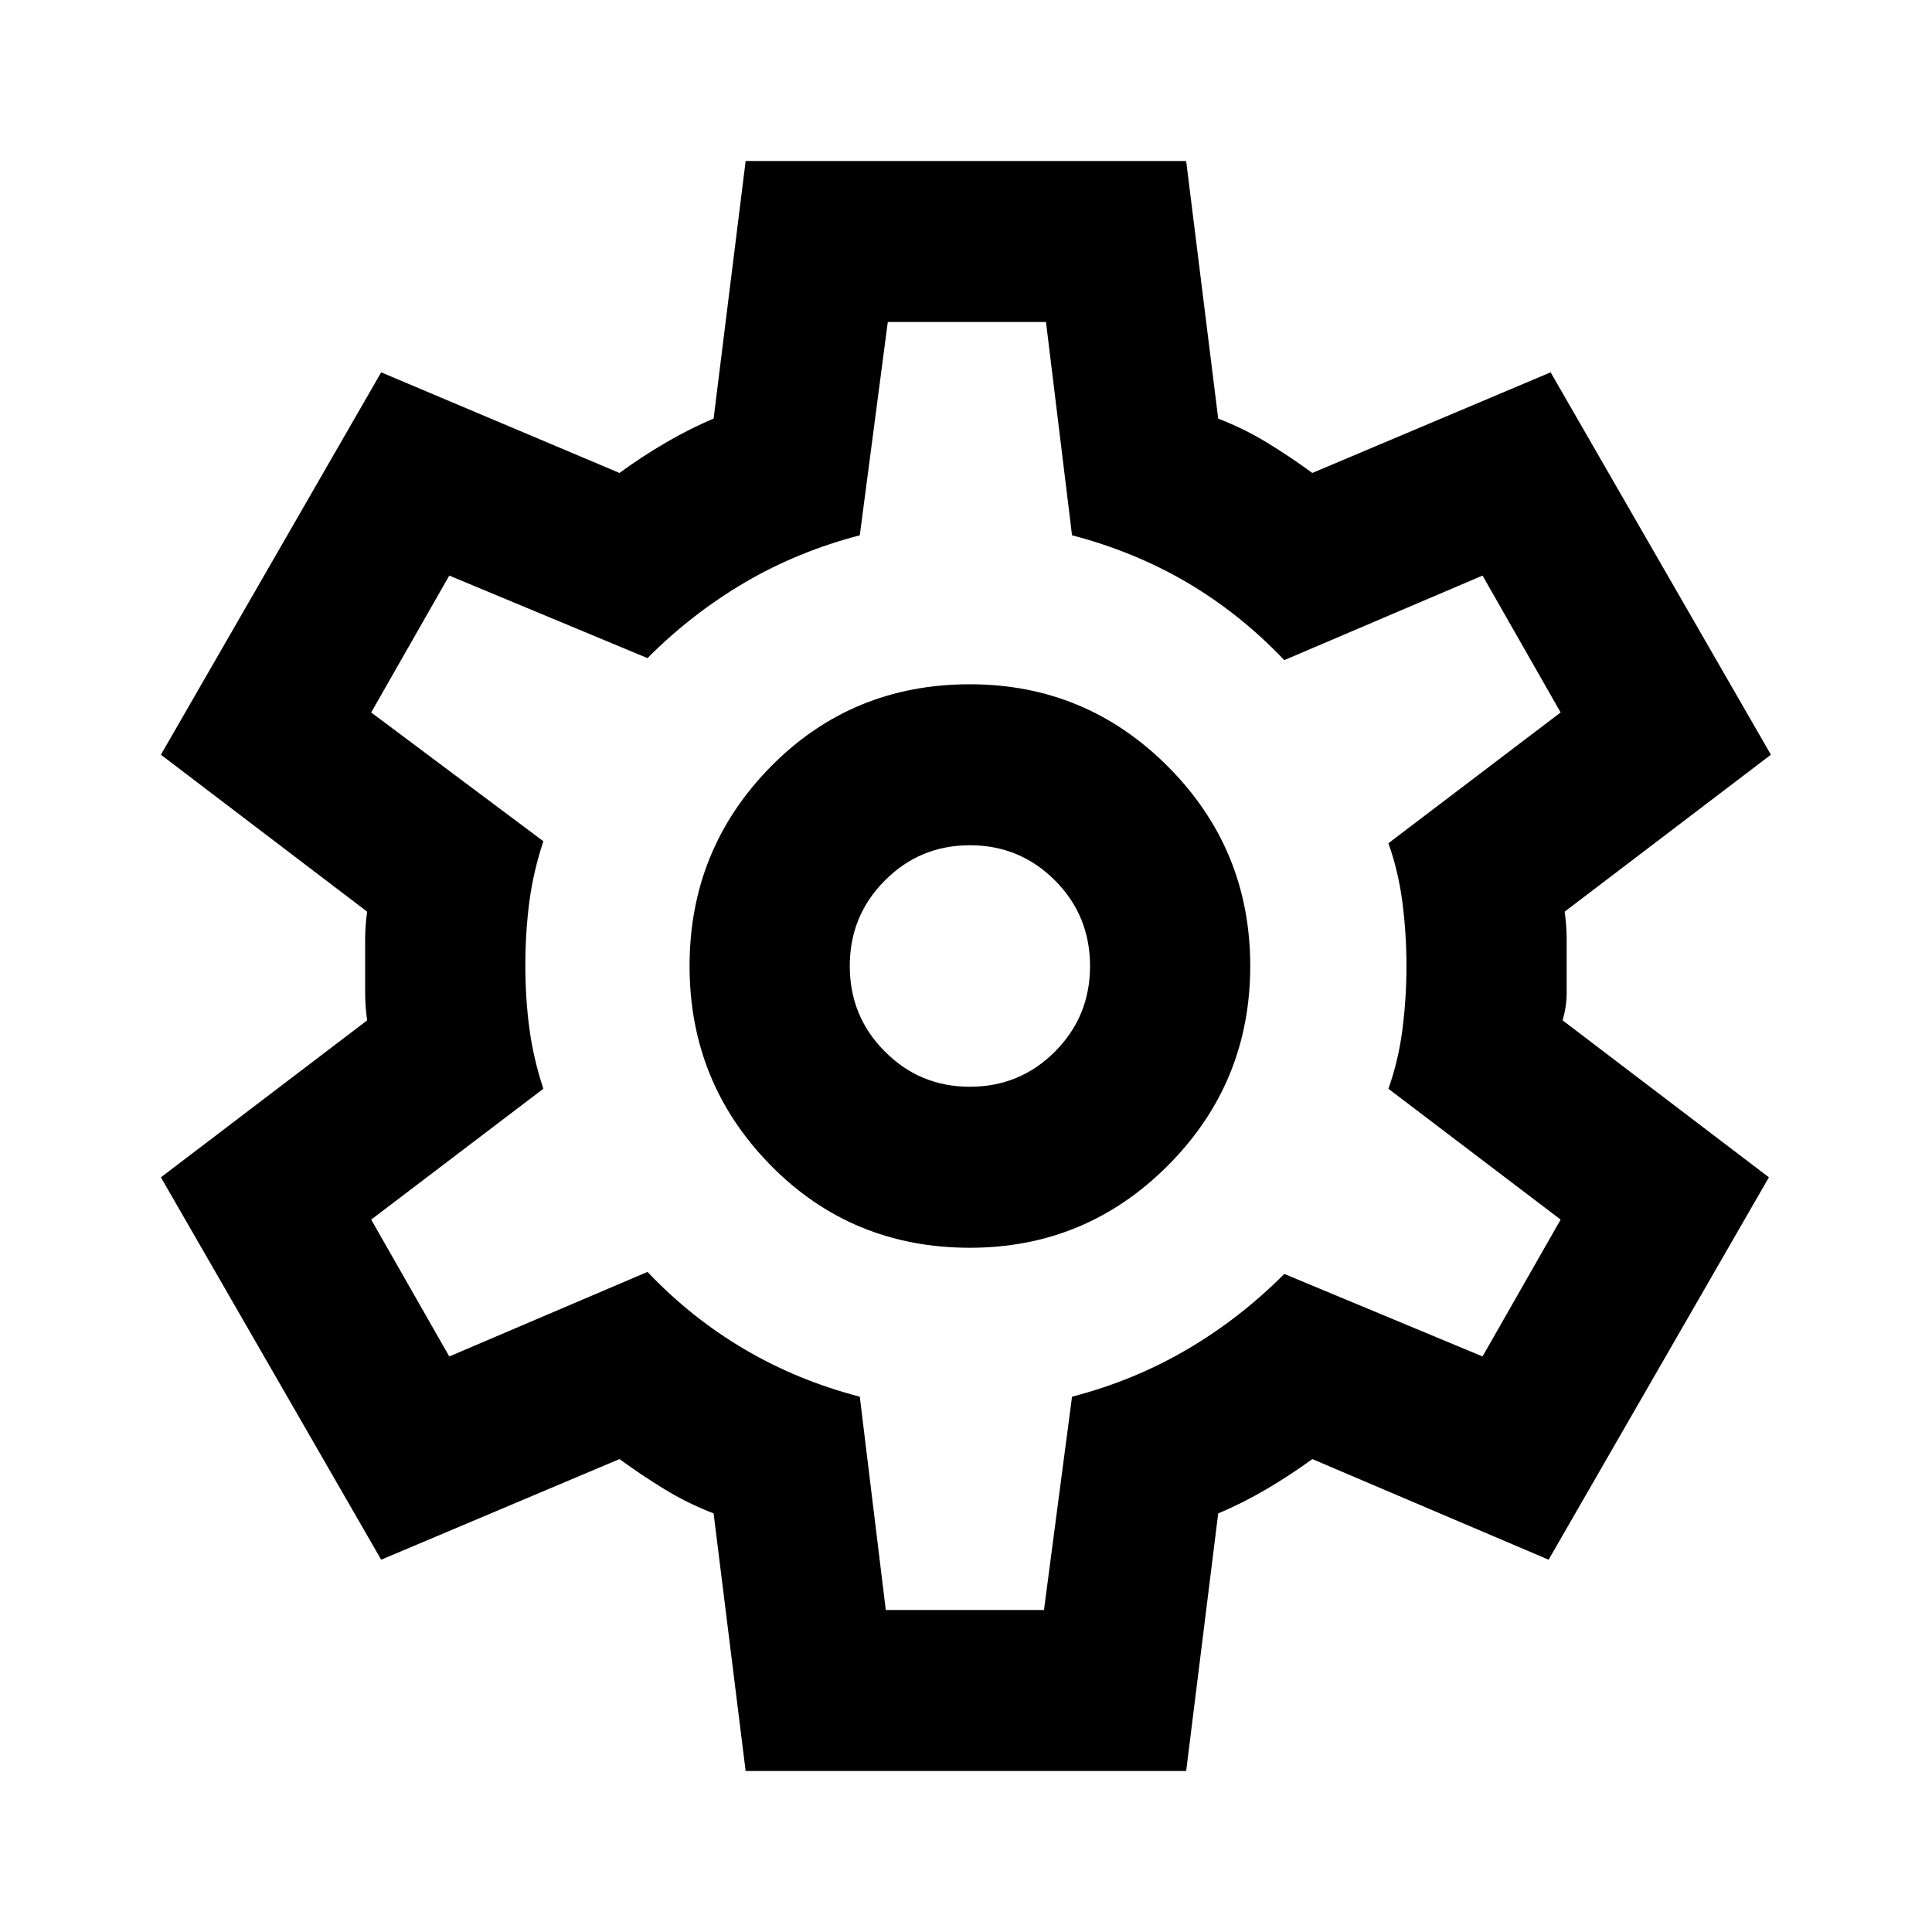 <svg width="50" height="50" viewBox="0 0 50 50" fill="none" xmlns="http://www.w3.org/2000/svg">
<path d="M19.297 45.834L18.468 39.167C18.018 38.993 17.596 38.785 17.199 38.542C16.801 38.299 16.412 38.038 16.032 37.761L9.865 40.365L4.164 30.469L9.502 26.407C9.467 26.163 9.45 25.929 9.45 25.702V24.296C9.45 24.071 9.467 23.837 9.502 23.594L4.164 19.532L9.865 9.636L16.032 12.24C16.412 11.962 16.809 11.702 17.224 11.459C17.638 11.216 18.053 11.007 18.468 10.834L19.297 4.167H30.698L31.527 10.834C31.976 11.007 32.4 11.216 32.798 11.459C33.195 11.702 33.583 11.962 33.963 12.24L40.13 9.636L45.831 19.532L40.493 23.594C40.527 23.837 40.545 24.071 40.545 24.296V25.702C40.545 25.929 40.51 26.163 40.441 26.407L45.779 30.469L40.078 40.365L33.963 37.761C33.583 38.038 33.186 38.299 32.771 38.542C32.356 38.785 31.942 38.993 31.527 39.167L30.698 45.834H19.297ZM25.101 32.292C27.105 32.292 28.815 31.58 30.232 30.157C31.648 28.733 32.356 27.014 32.356 25C32.356 22.986 31.648 21.268 30.232 19.844C28.815 18.421 27.105 17.709 25.101 17.709C23.063 17.709 21.343 18.421 19.944 19.844C18.545 21.268 17.846 22.986 17.846 25C17.846 27.014 18.545 28.733 19.944 30.157C21.343 31.58 23.063 32.292 25.101 32.292ZM25.101 28.125C24.237 28.125 23.503 27.821 22.9 27.213C22.294 26.606 21.992 25.868 21.992 25C21.992 24.132 22.294 23.395 22.9 22.788C23.503 22.18 24.237 21.875 25.101 21.875C25.965 21.875 26.699 22.18 27.305 22.788C27.909 23.395 28.21 24.132 28.21 25C28.21 25.868 27.909 26.606 27.305 27.213C26.699 27.821 25.965 28.125 25.101 28.125ZM22.924 41.667H27.018L27.744 36.146C28.815 35.868 29.809 35.46 30.725 34.921C31.64 34.384 32.477 33.733 33.237 32.969L38.368 35.105L40.389 31.563L35.932 28.177C36.105 27.691 36.226 27.179 36.295 26.64C36.364 26.102 36.399 25.556 36.399 25C36.399 24.445 36.364 23.898 36.295 23.359C36.226 22.821 36.105 22.309 35.932 21.823L40.389 18.438L38.368 14.896L33.237 17.084C32.477 16.285 31.64 15.616 30.725 15.077C29.809 14.54 28.815 14.132 27.744 13.854L27.07 8.334H22.976L22.251 13.854C21.18 14.132 20.187 14.54 19.272 15.077C18.356 15.616 17.517 16.268 16.757 17.032L11.627 14.896L9.606 18.438L14.062 21.771C13.89 22.292 13.769 22.813 13.7 23.334C13.631 23.855 13.596 24.41 13.596 25C13.596 25.556 13.631 26.094 13.7 26.615C13.769 27.136 13.89 27.657 14.062 28.177L9.606 31.563L11.627 35.105L16.757 32.917C17.517 33.716 18.356 34.384 19.272 34.921C20.187 35.46 21.18 35.868 22.251 36.146L22.924 41.667Z" fill="black"/>
</svg>
